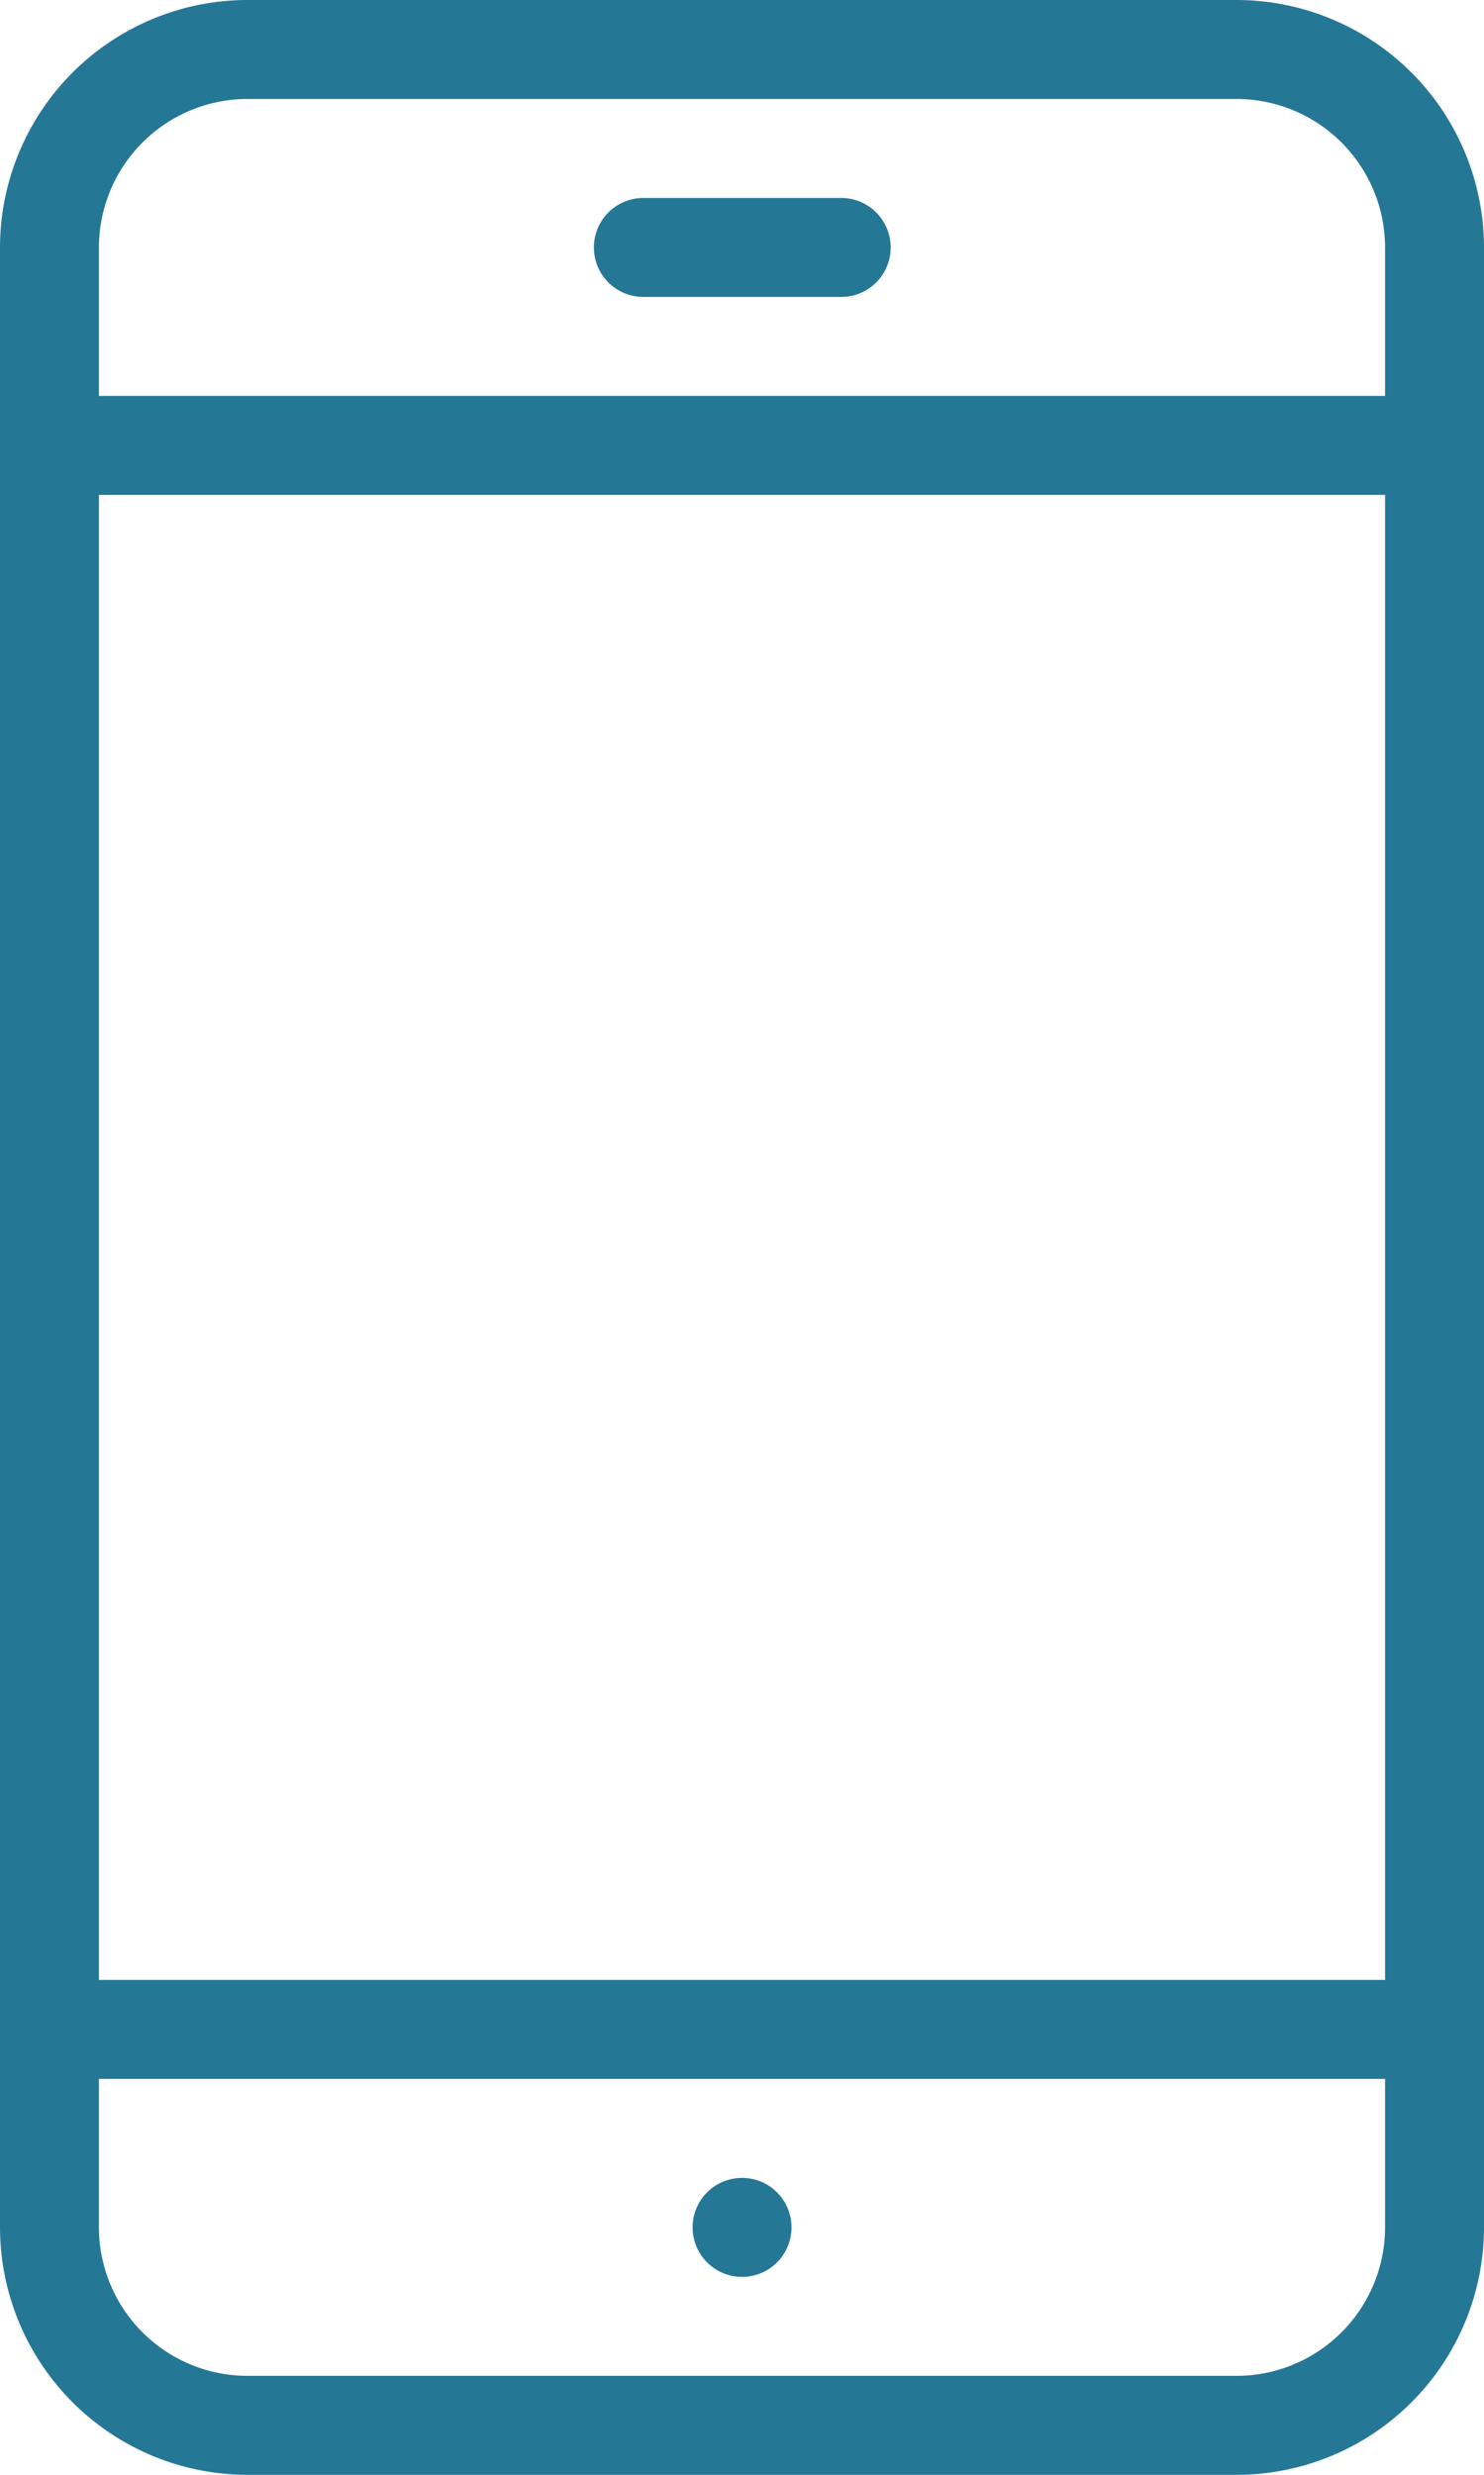 <svg xmlns="http://www.w3.org/2000/svg" width="12.541" height="20.902" viewBox="0 0 12.541 20.902"><defs><style>.a{fill:#257796;}</style></defs><g transform="translate(-102.4)"><g transform="translate(102.4)"><g transform="translate(0)"><path class="a" d="M112.851,0H104.49a2.093,2.093,0,0,0-2.09,2.09V18.812a2.093,2.093,0,0,0,2.09,2.09h8.361a2.092,2.092,0,0,0,2.09-2.09V2.09A2.093,2.093,0,0,0,112.851,0Zm1.254,18.812a1.256,1.256,0,0,1-1.254,1.254H104.49a1.256,1.256,0,0,1-1.254-1.254V2.09A1.256,1.256,0,0,1,104.49.836h8.361a1.256,1.256,0,0,1,1.254,1.254Z" transform="translate(-102.4)"/></g></g><g transform="translate(107.417 1.672)"><path class="a" d="M227.37,40.96H225.7a.418.418,0,0,0,0,.836h1.672a.418.418,0,1,0,0-.836Z" transform="translate(-225.28 -40.96)"/></g><g transform="translate(108.253 18.394)"><g transform="translate(0)"><path class="a" d="M246.178,450.56a.418.418,0,1,0,.418.418A.418.418,0,0,0,246.178,450.56Z" transform="translate(-245.76 -450.56)"/></g></g><g transform="translate(102.4 3.344)"><g transform="translate(0)"><path class="a" d="M114.523,81.92H102.818a.418.418,0,0,0,0,.836h11.705a.418.418,0,0,0,0-.836Z" transform="translate(-102.4 -81.92)"/></g></g><g transform="translate(102.4 16.722)"><g transform="translate(0)"><path class="a" d="M114.523,409.6H102.818a.418.418,0,1,0,0,.836h11.705a.418.418,0,1,0,0-.836Z" transform="translate(-102.4 -409.6)"/></g></g></g></svg>
